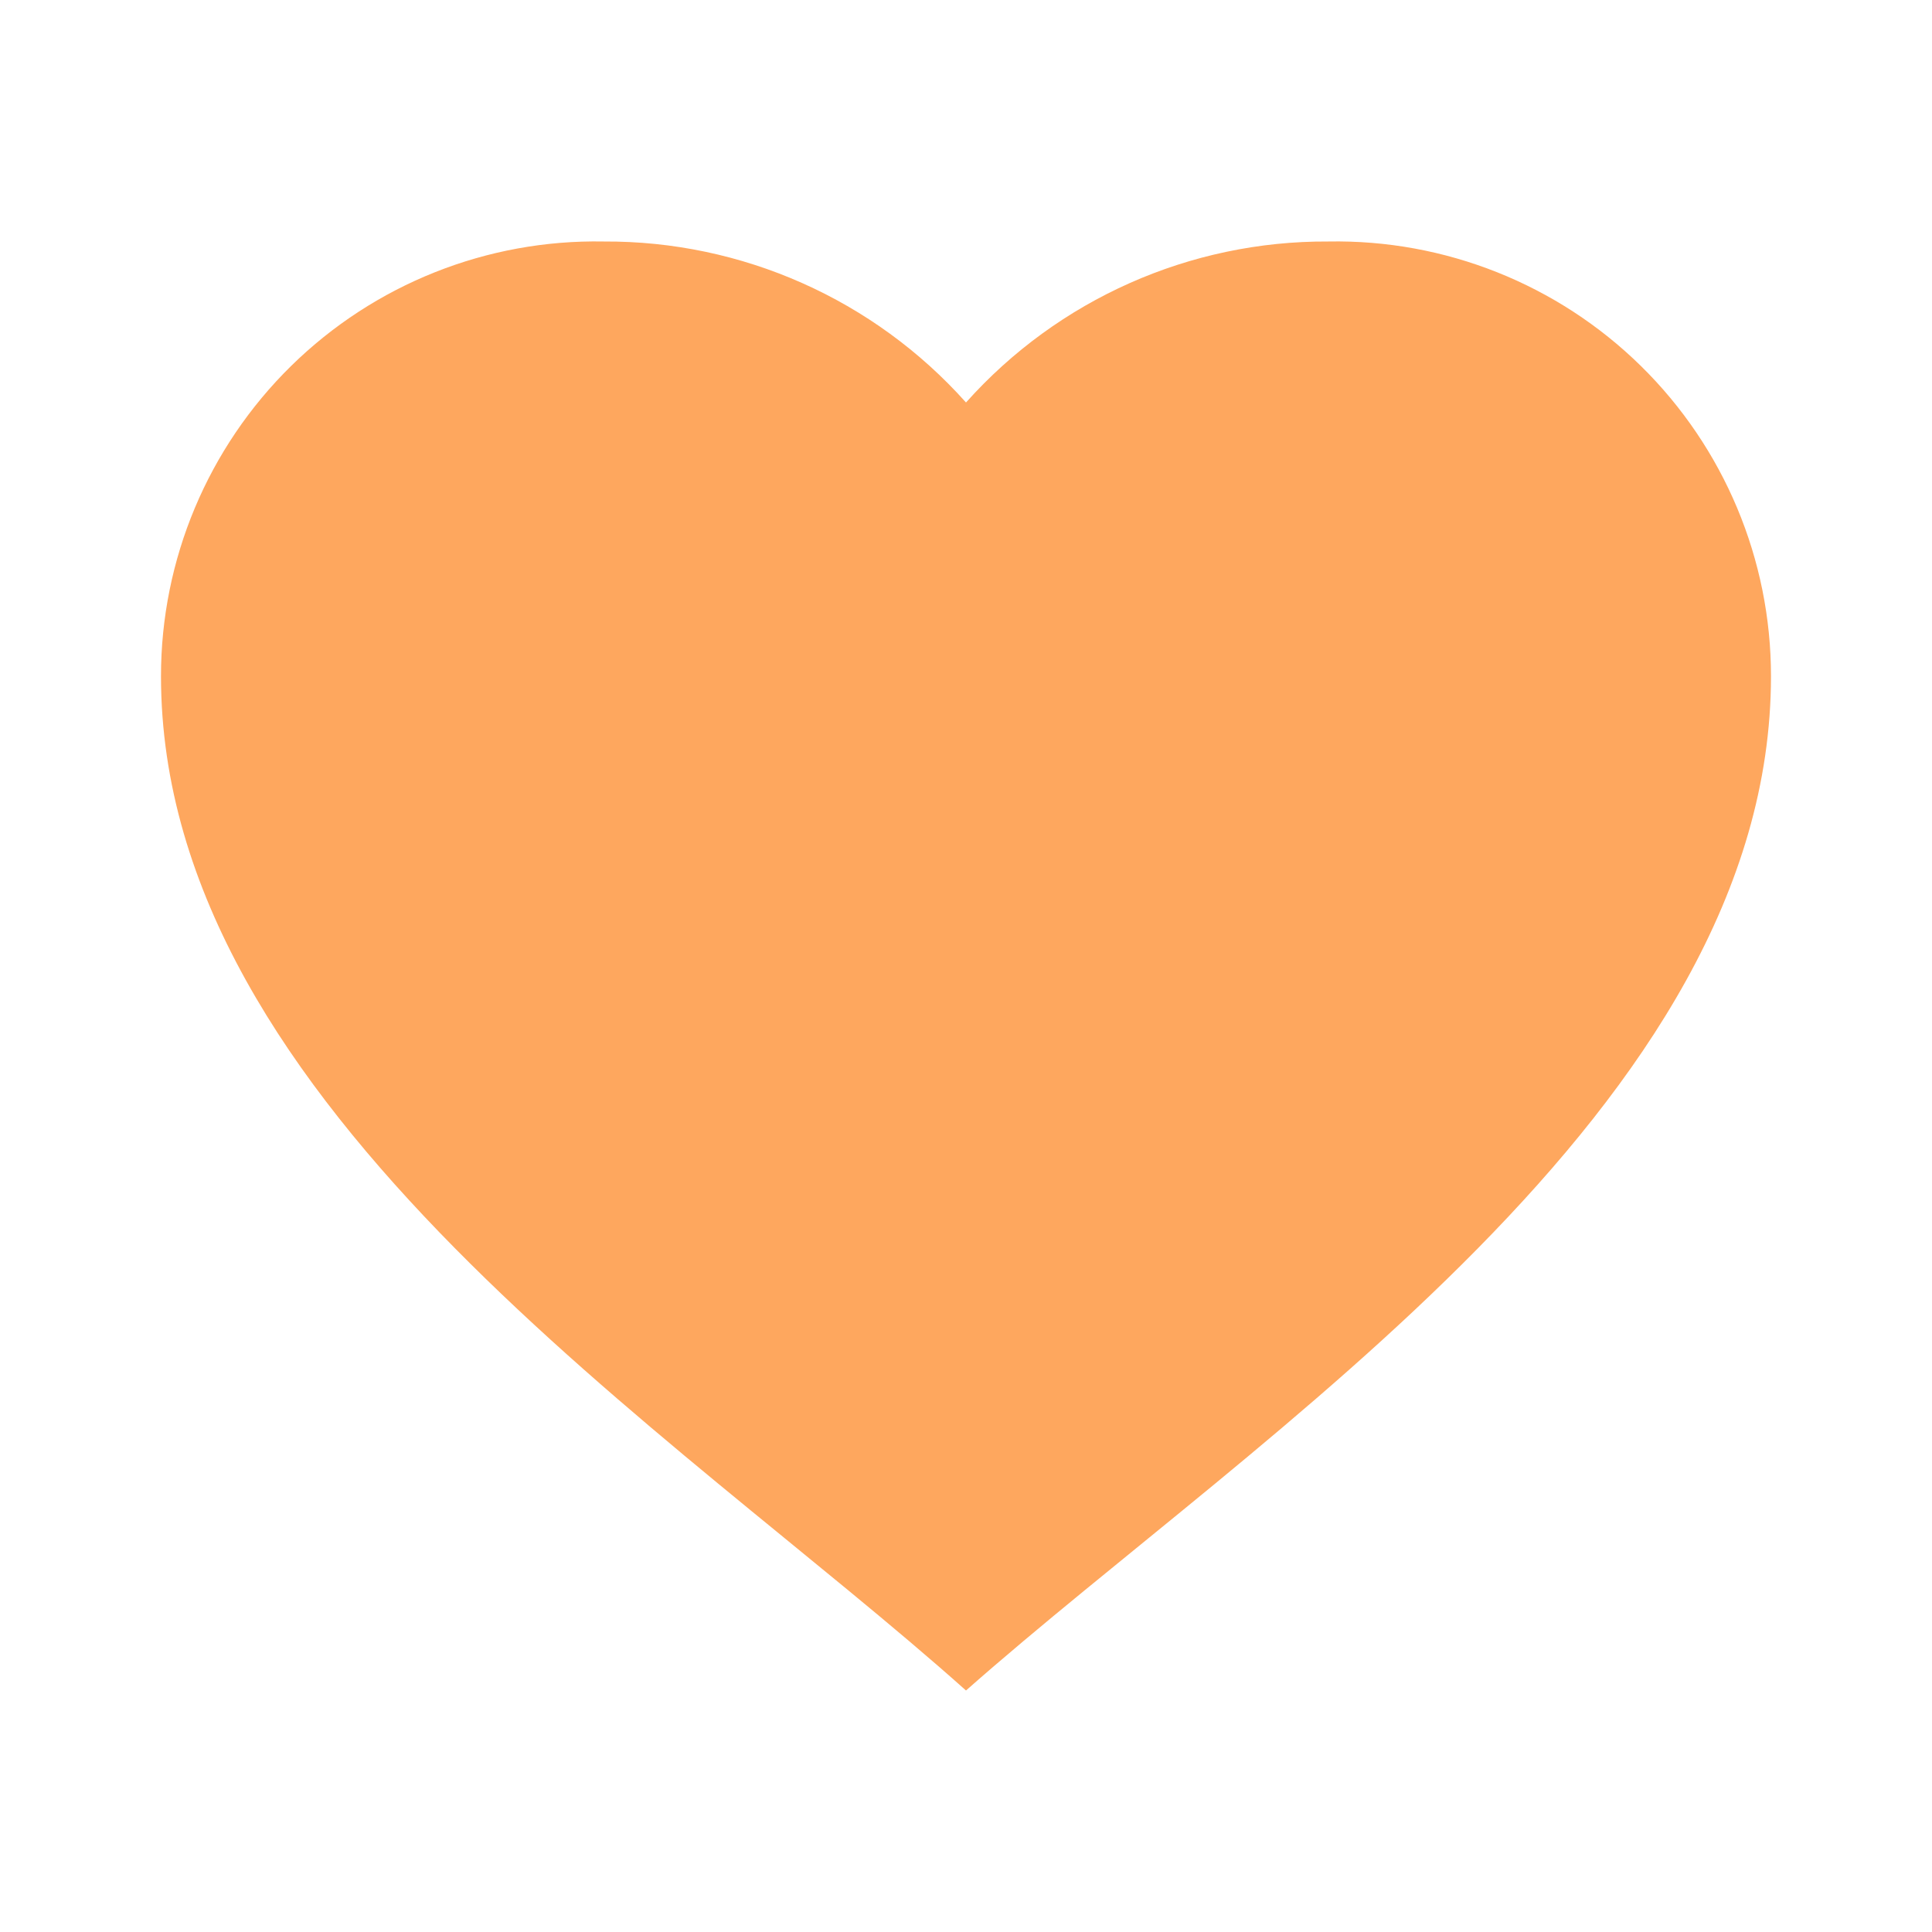 <svg width="70" height="70" viewBox="0 0 70 70" fill="none" xmlns="http://www.w3.org/2000/svg">
<path d="M5.833 24.5C5.832 20.272 7.532 16.221 10.549 13.258C13.566 10.296 17.647 8.671 21.875 8.75C26.884 8.723 31.663 10.847 35 14.583C38.336 10.847 43.116 8.723 48.125 8.75C52.352 8.671 56.434 10.296 59.451 13.258C62.468 16.221 64.167 20.272 64.166 24.5C64.166 40.121 45.561 51.916 35 61.25C24.462 51.838 5.833 40.133 5.833 24.5Z" fill="#FEA75E"/>
</svg>

